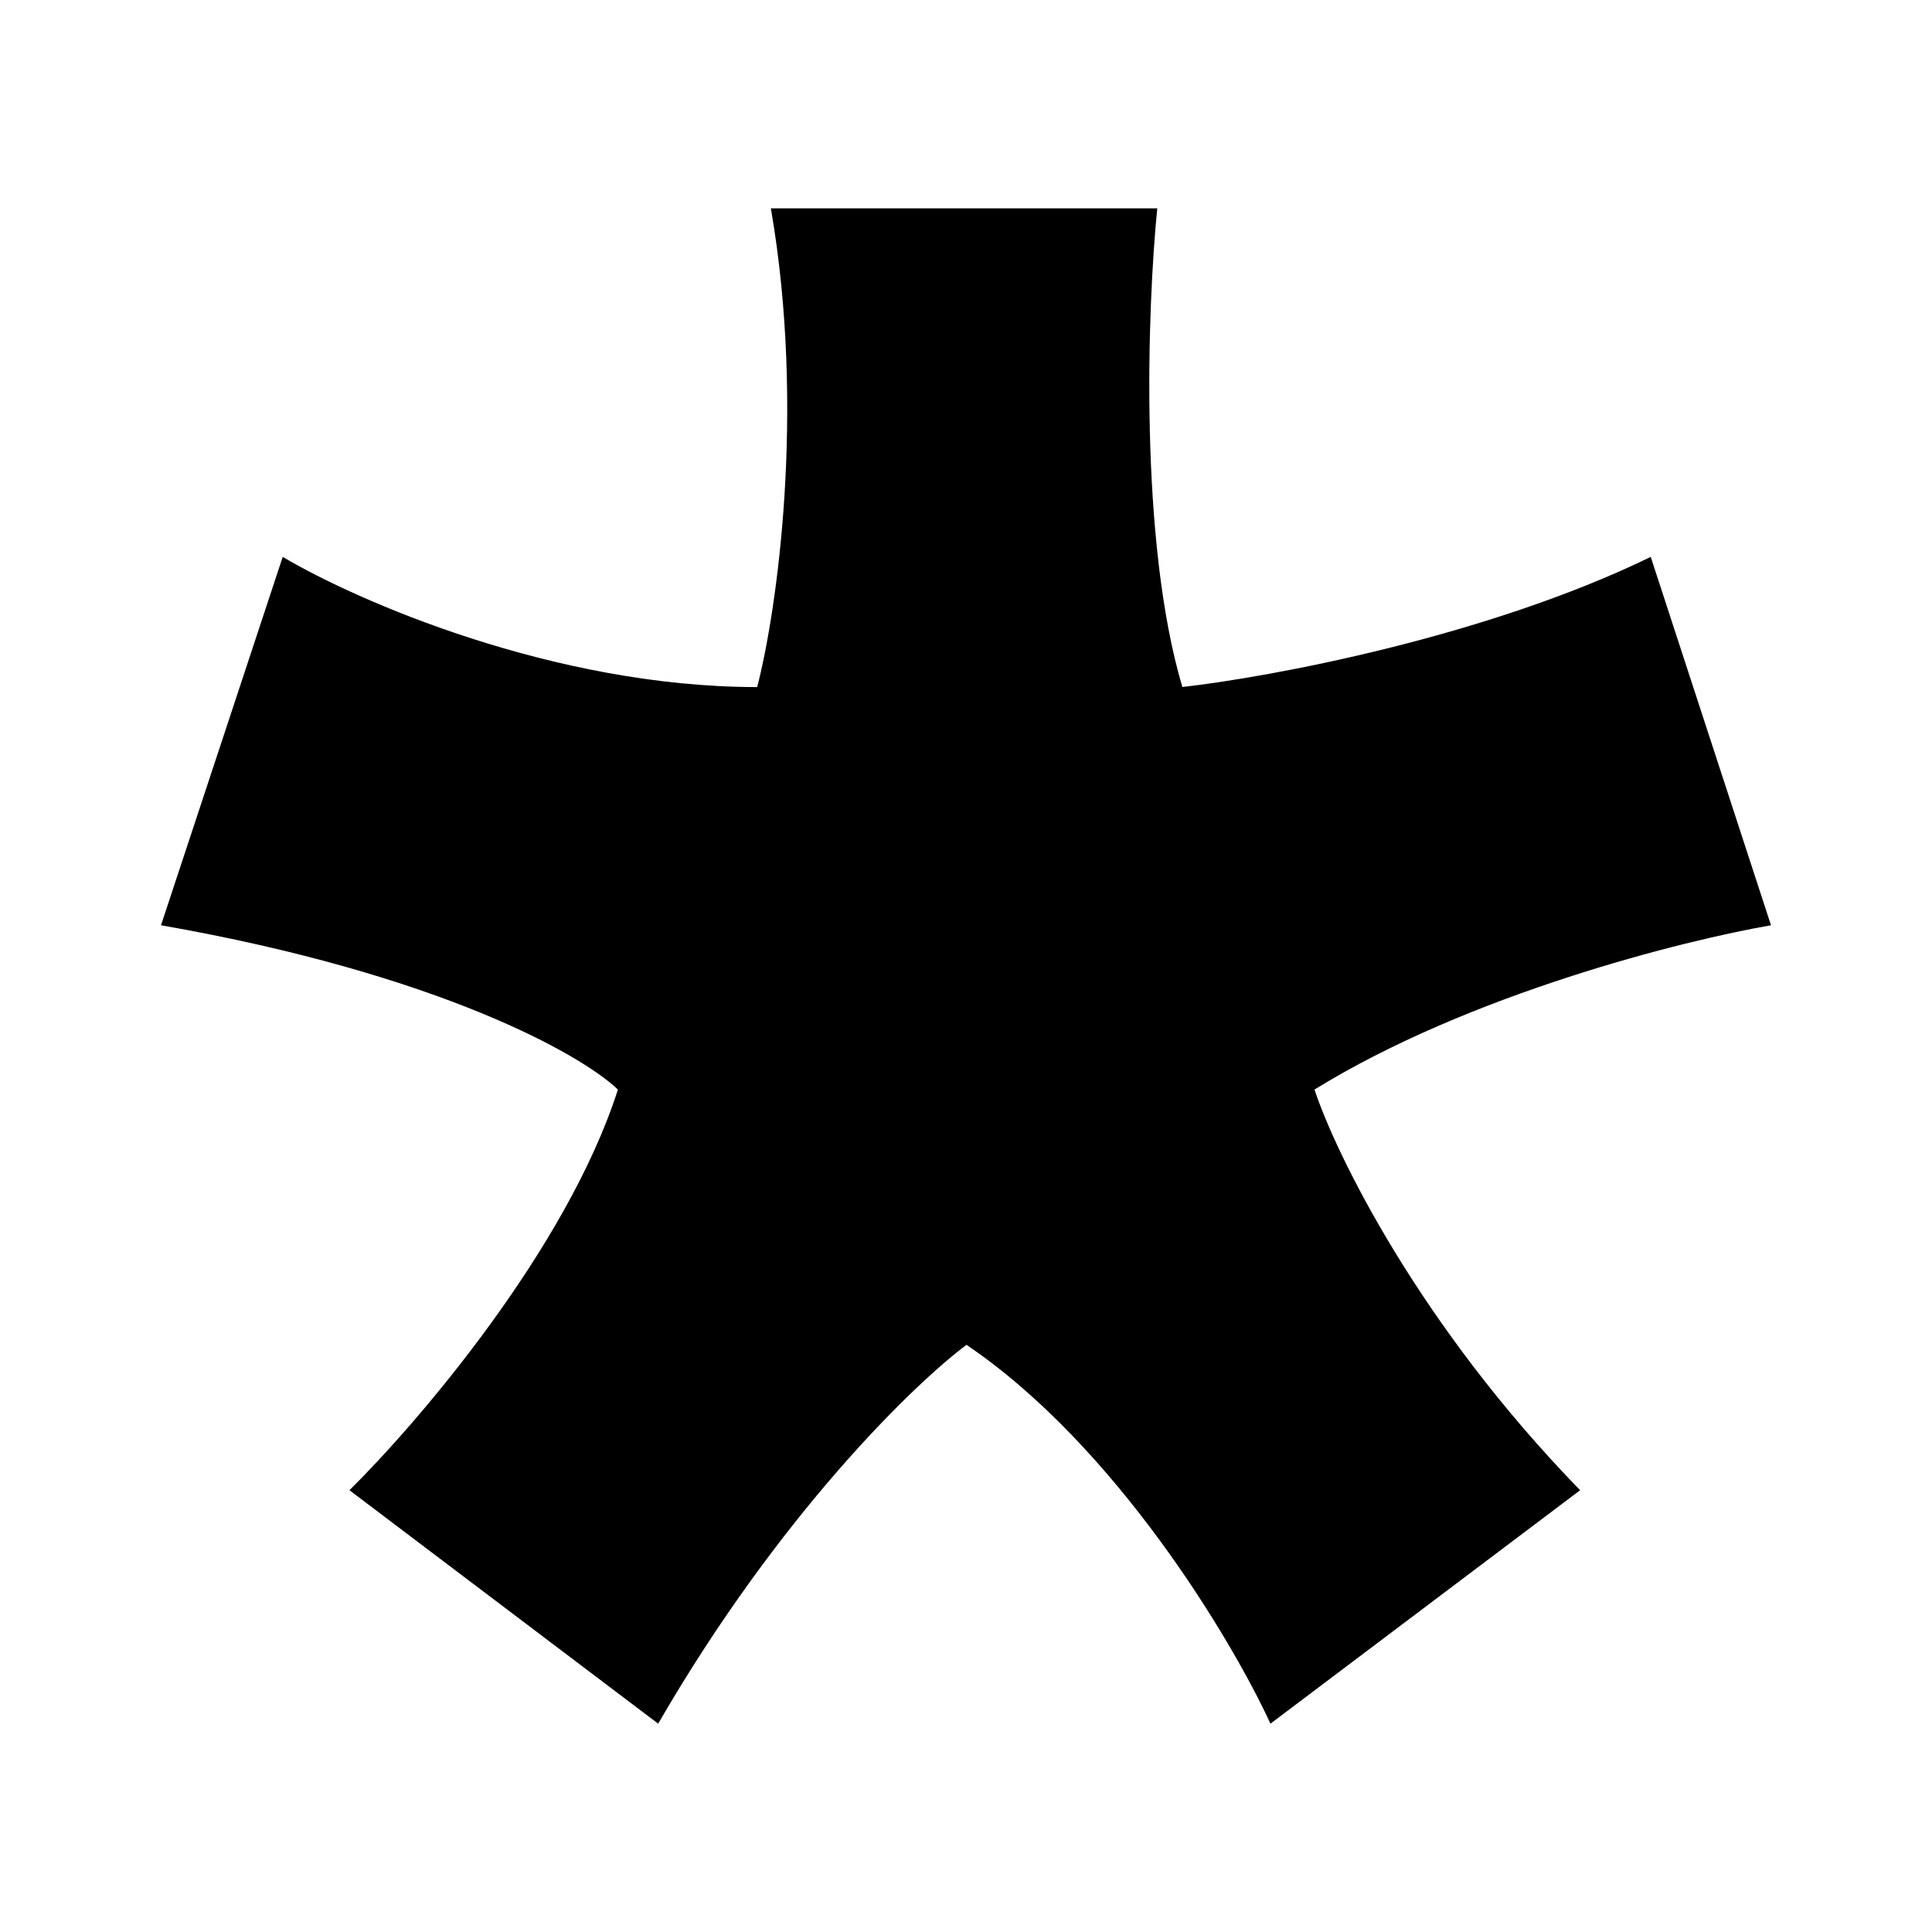 <svg xmlns="http://www.w3.org/2000/svg" xmlns:xlink="http://www.w3.org/1999/xlink" width="24" height="24" viewBox="0 0 24 24"><path fill="currentColor" d="M14.688 8.535c-.54-1.812-.435-4.723-.312-5.947h-4.8c.436 2.518.071 5.018-.17 5.947c-2.53 0-4.982-1.076-5.894-1.617L2 11.494c3.465.606 5.23 1.612 5.676 2.041c-.635 1.983-2.488 4.141-3.335 4.977l3.835 2.9c1.5-2.594 3.177-4.218 3.83-4.706c1.853 1.253 3.294 3.659 3.776 4.706l3.847-2.9c-2-2.053-3.035-4.177-3.3-4.977c1.924-1.188 4.583-1.853 5.671-2.041l-1.494-4.576c-2.041.994-4.73 1.494-5.824 1.617z"/></svg>